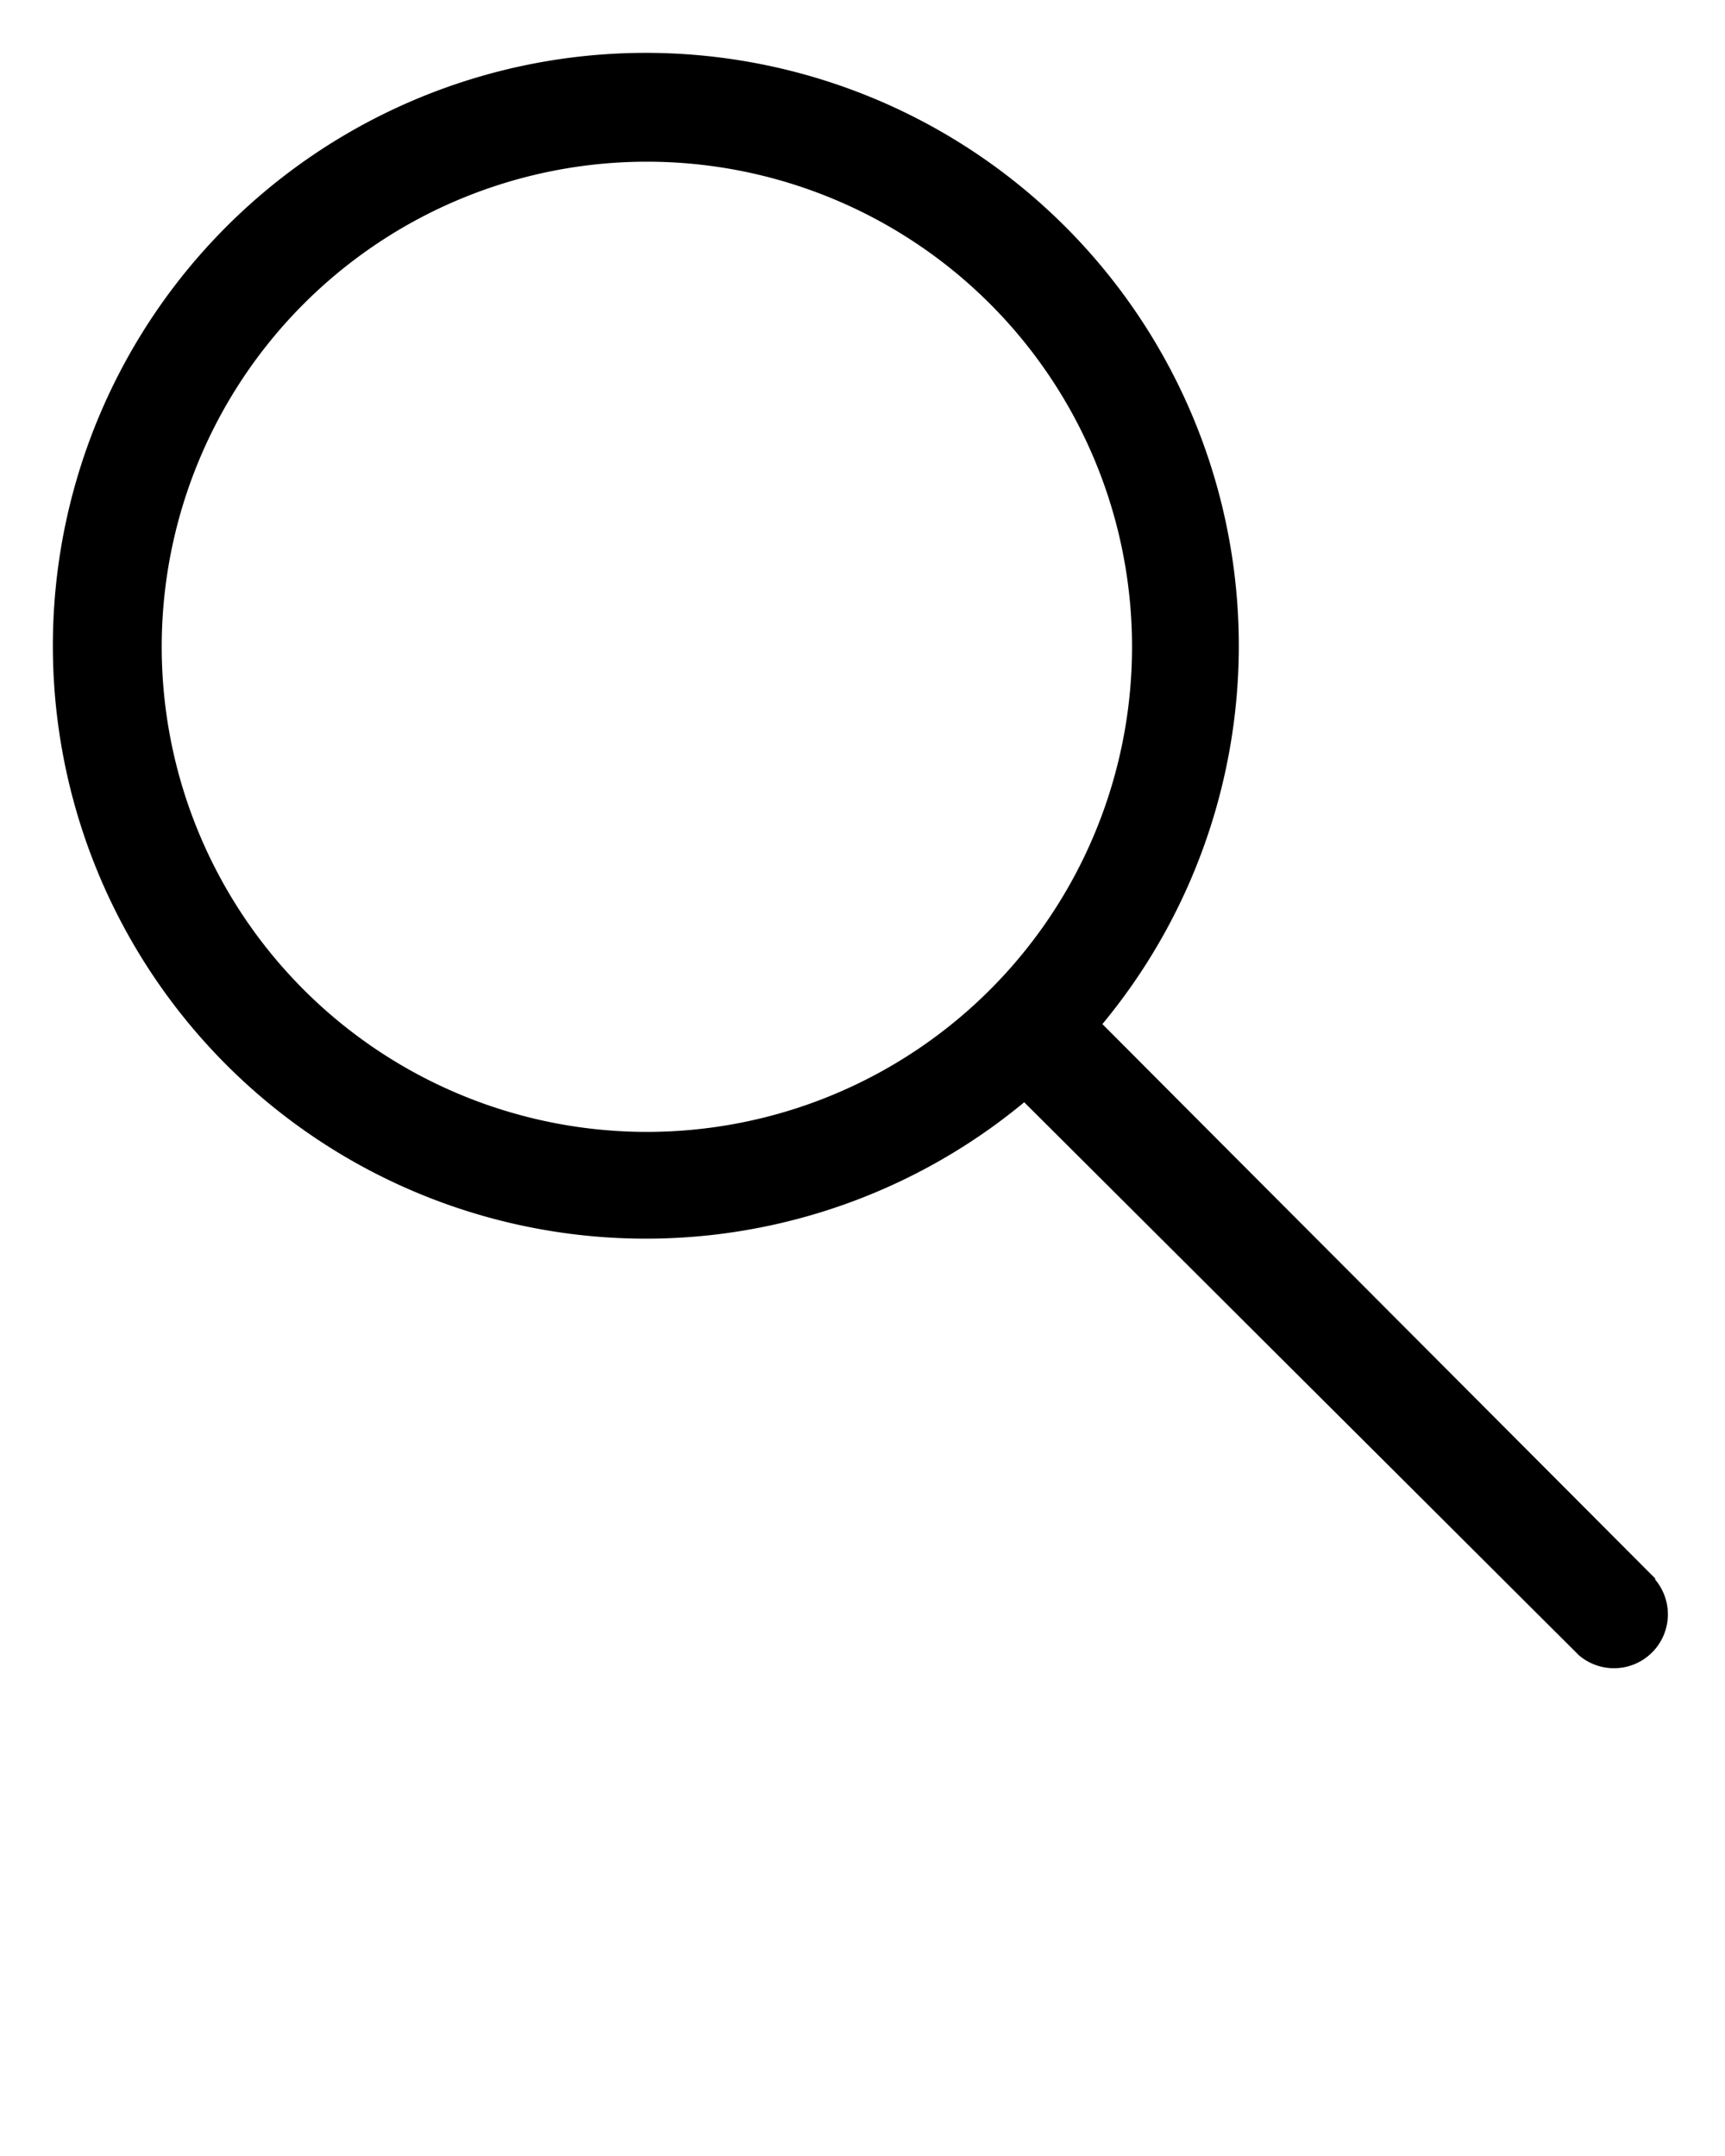 <svg xmlns="http://www.w3.org/2000/svg" data-name="Layer 1" viewBox="0 0 32 40" x="0px" y="0px"><title>Search</title><path d="M30.71,29.29,20.45,19A11,11,0,1,0,19,20.45L29.29,30.71a1,1,0,0,0,1.41-1.41ZM3,12a9,9,0,1,1,9,9A9,9,0,0,1,3,12Z"/></svg>